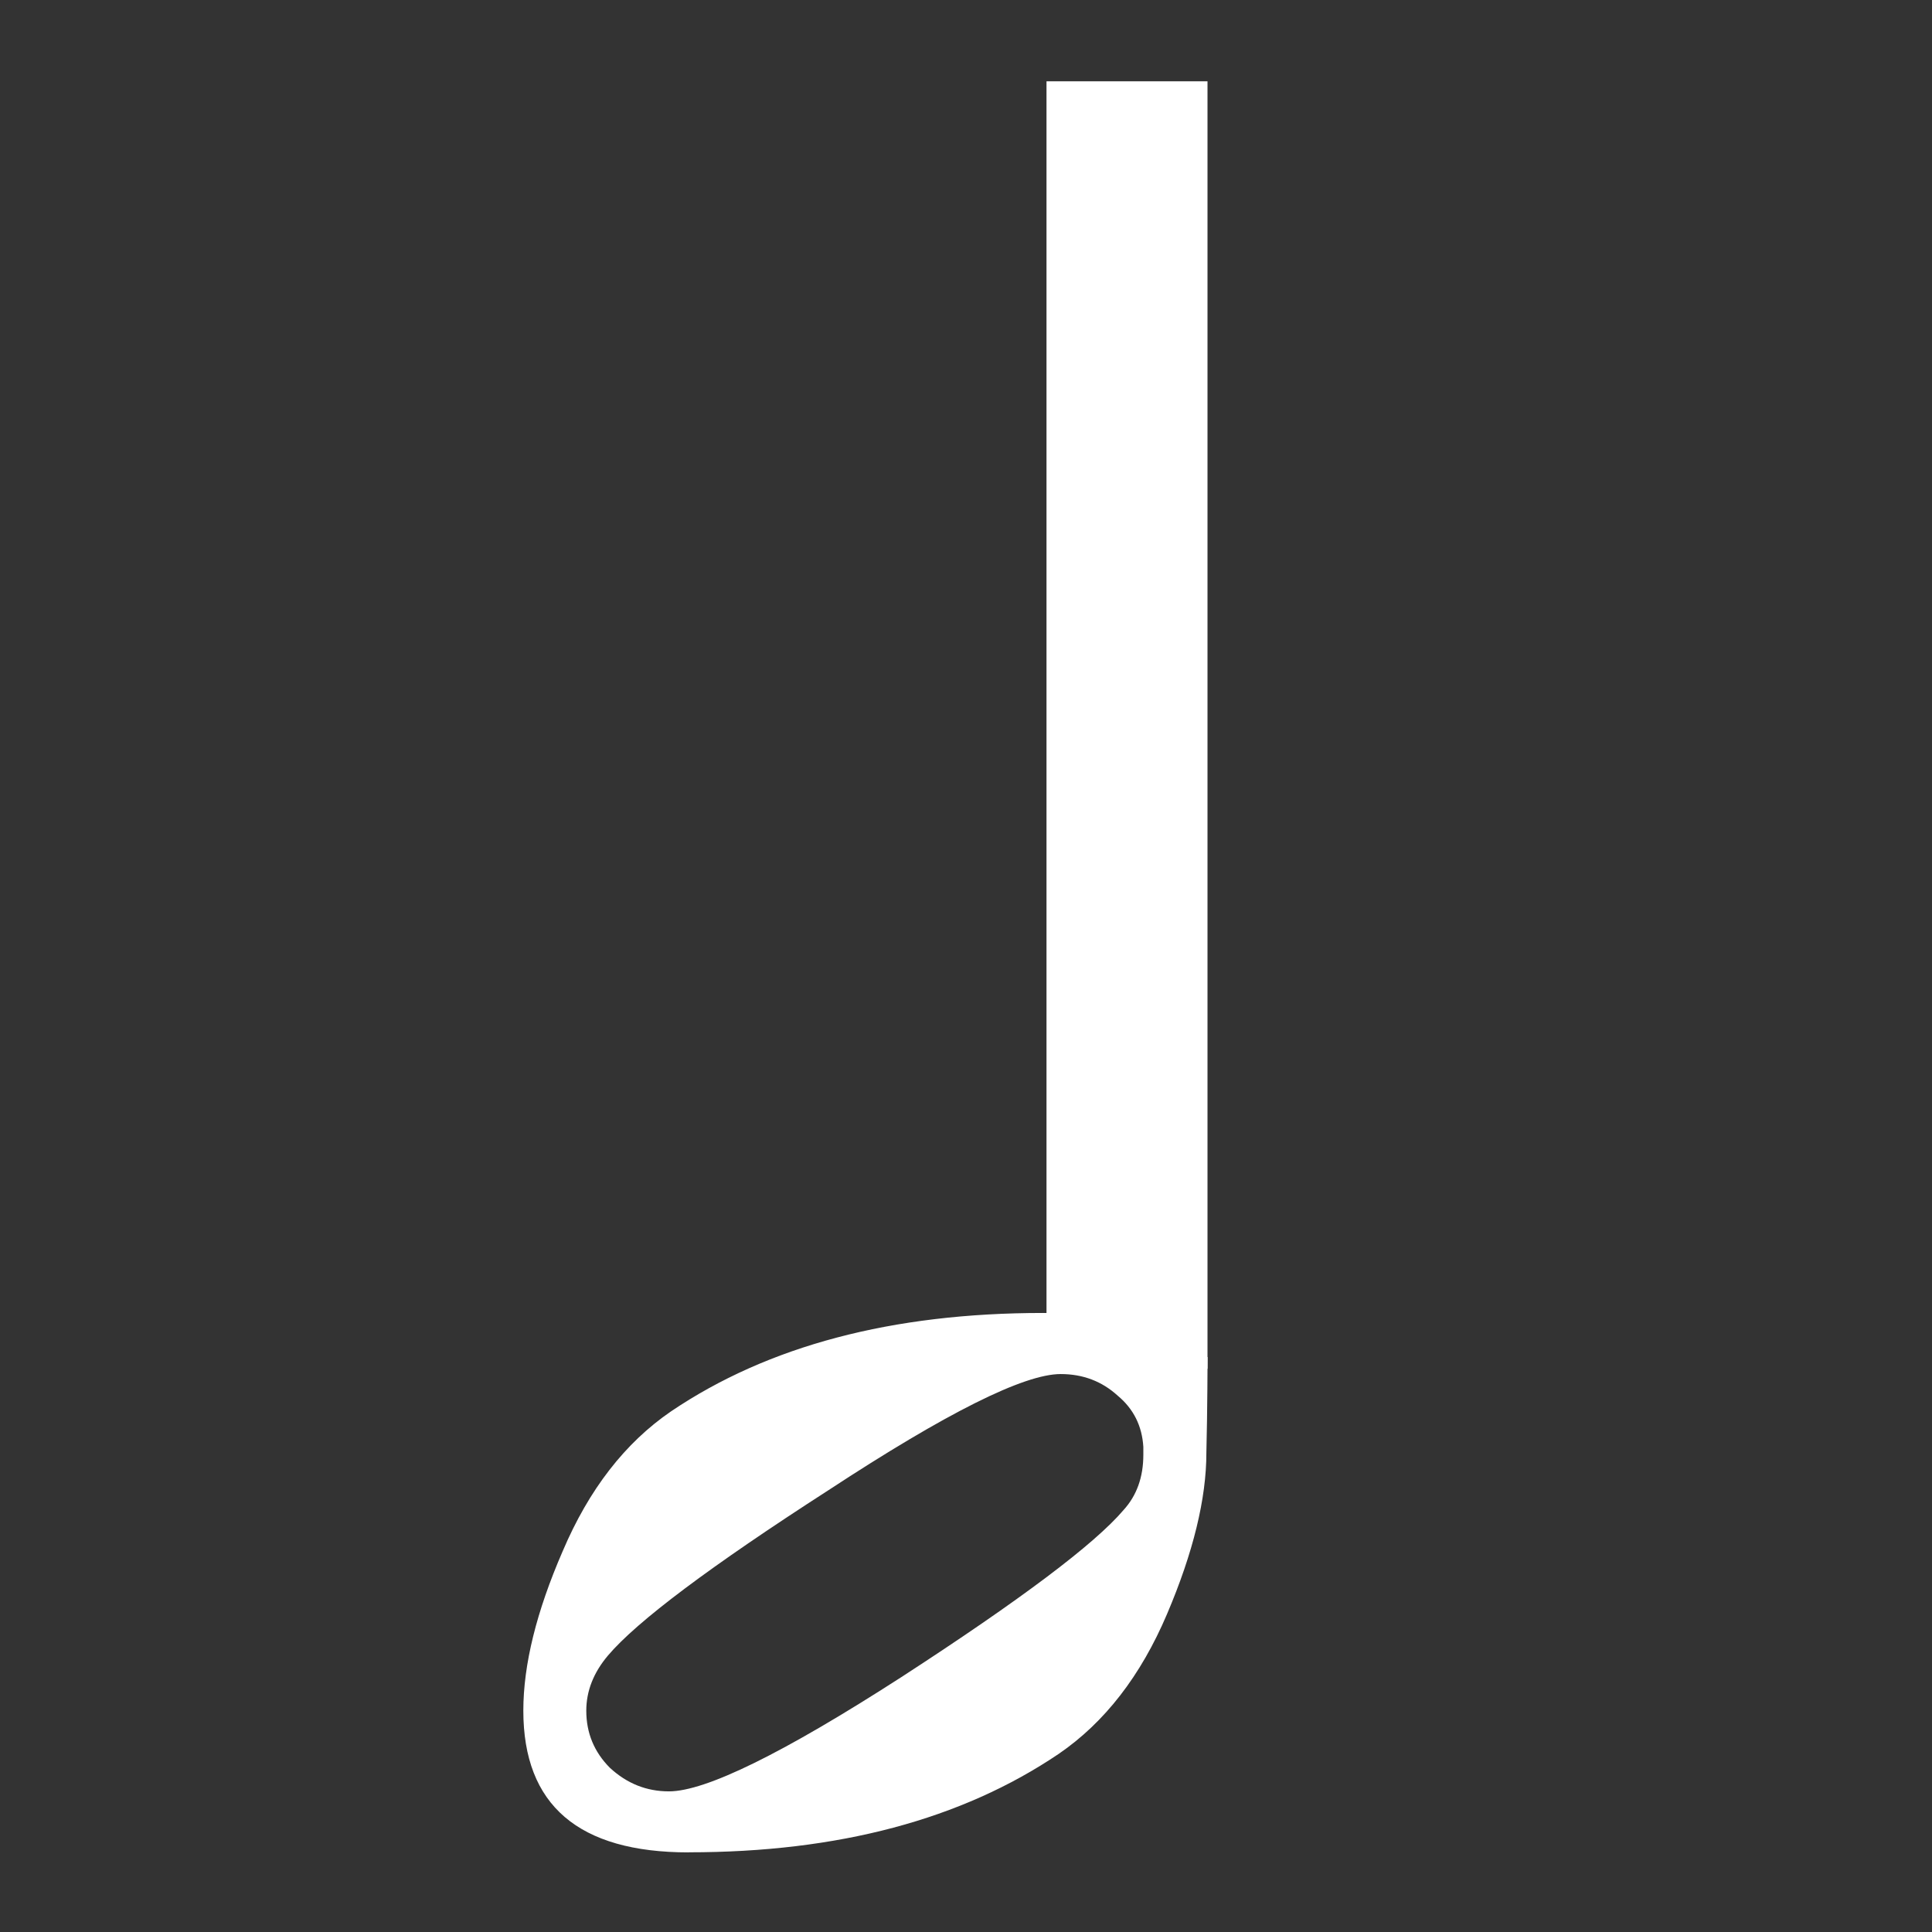 <?xml version='1.0' encoding='UTF-8' standalone='no'?>
<!-- Created with Inkscape (http://www.inkscape.org/) -->

<svg xmlns:cc='http://creativecommons.org/ns#' xmlns:dc='http://purl.org/dc/elements/1.1/' sodipodi:docname='note-2.svg' height='24' id='svg7384' xmlns:inkscape='http://www.inkscape.org/namespaces/inkscape' xmlns:rdf='http://www.w3.org/1999/02/22-rdf-syntax-ns#' xmlns:sodipodi='http://sodipodi.sourceforge.net/DTD/sodipodi-0.dtd' xmlns:svg='http://www.w3.org/2000/svg' inkscape:version='0.48.4 r9939' version='1.1' width='24' xmlns='http://www.w3.org/2000/svg'>
  <rect width="100%" height="100%" fill="#333333" stroke="none"/>
  <sodipodi:namedview inkscape:bbox-nodes='false' inkscape:bbox-paths='true' bordercolor='#666666' borderopacity='1' inkscape:current-layer='actions' inkscape:cx='17.036753' inkscape:cy='16.118123' fit-margin-bottom='6' fit-margin-left='6' fit-margin-right='6' fit-margin-top='6' gridtolerance='10' inkscape:guide-bbox='true' guidetolerance='10' id='namedview88' inkscape:object-nodes='false' inkscape:object-paths='false' objecttolerance='10' pagecolor='#222222' inkscape:pageopacity='1' inkscape:pageshadow='2' showborder='false' showgrid='false' showguides='true' inkscape:snap-bbox='true' inkscape:snap-bbox-midpoints='false' inkscape:snap-global='false' inkscape:snap-grids='true' inkscape:snap-nodes='false' inkscape:snap-others='false' inkscape:snap-to-guides='true' inkscape:window-height='1021' inkscape:window-maximized='1' inkscape:window-width='1920' inkscape:window-x='0' inkscape:window-y='27' inkscape:zoom='1'>
    <inkscape:grid empspacing='2' enabled='true' id='grid4866' originx='-292.999px' originy='-78px' snapvisiblegridlinesonly='true' spacingx='1px' spacingy='1px' type='xygrid' visible='true'/>
  </sodipodi:namedview>
  <title id='title9167'>MuseScore Icon Theme</title>
  <defs id='defs7386'/>
  <g inkscape:groupmode='layer' id='actions' inkscape:label='actions' style='display:inline' transform='translate(-327.999,-267)'>
    
    <rect height='15.993' id='use4354-4-5-2' style='color:#000000;fill:#ffffff;fill-opacity:1;fill-rule:nonzero;stroke:none;stroke-width:1.508;marker:none;visibility:visible;display:inline;overflow:visible;enable-background:new' width='2' x='340.999' y='268.01'/>
    <path inkscape:connector-curvature='0' d='m 342.202,284.974 c -0.016,-0.261 -0.122,-0.473 -0.318,-0.636 -0.196,-0.179 -0.432,-0.269 -0.709,-0.269 -0.456,10e-6 -1.418,0.481 -2.885,1.443 -1.467,0.945 -2.38,1.63 -2.739,2.054 -0.179,0.212 -0.269,0.44 -0.269,0.685 0,0.277 0.098,0.513 0.293,0.709 0.212,0.196 0.456,0.293 0.734,0.293 0.456,0 1.418,-0.473 2.885,-1.418 1.483,-0.962 2.404,-1.655 2.763,-2.078 0.163,-0.179 0.245,-0.408 0.245,-0.685 l 0,-0.098 m -5.648,5.037 c -1.369,0 -2.054,-0.587 -2.054,-1.761 0,-0.571 0.163,-1.231 0.489,-1.981 0.326,-0.766 0.774,-1.345 1.345,-1.736 1.206,-0.815 2.747,-1.223 4.621,-1.223 0.522,10e-6 0.937,0.082 1.247,0.245 0.126,0.085 0.798,0.304 0.798,0.304 0,0 -0.002,0.682 -0.015,1.187 -10e-6,0.571 -0.163,1.239 -0.489,2.005 -0.326,0.766 -0.774,1.345 -1.345,1.736 -1.206,0.815 -2.739,1.223 -4.597,1.223' id='path8816-4' sodipodi:nodetypes='ccccsscscccccsccccccccc' style='font-size:20px;font-style:normal;font-variant:normal;font-weight:normal;font-stretch:normal;text-align:start;line-height:125%;writing-mode:lr-tb;text-anchor:start;fill:#ffffff;fill-opacity:1;stroke:none;font-family:MScore1;-inkscape-font-specification:MScore1'/>
  </g>
</svg>
